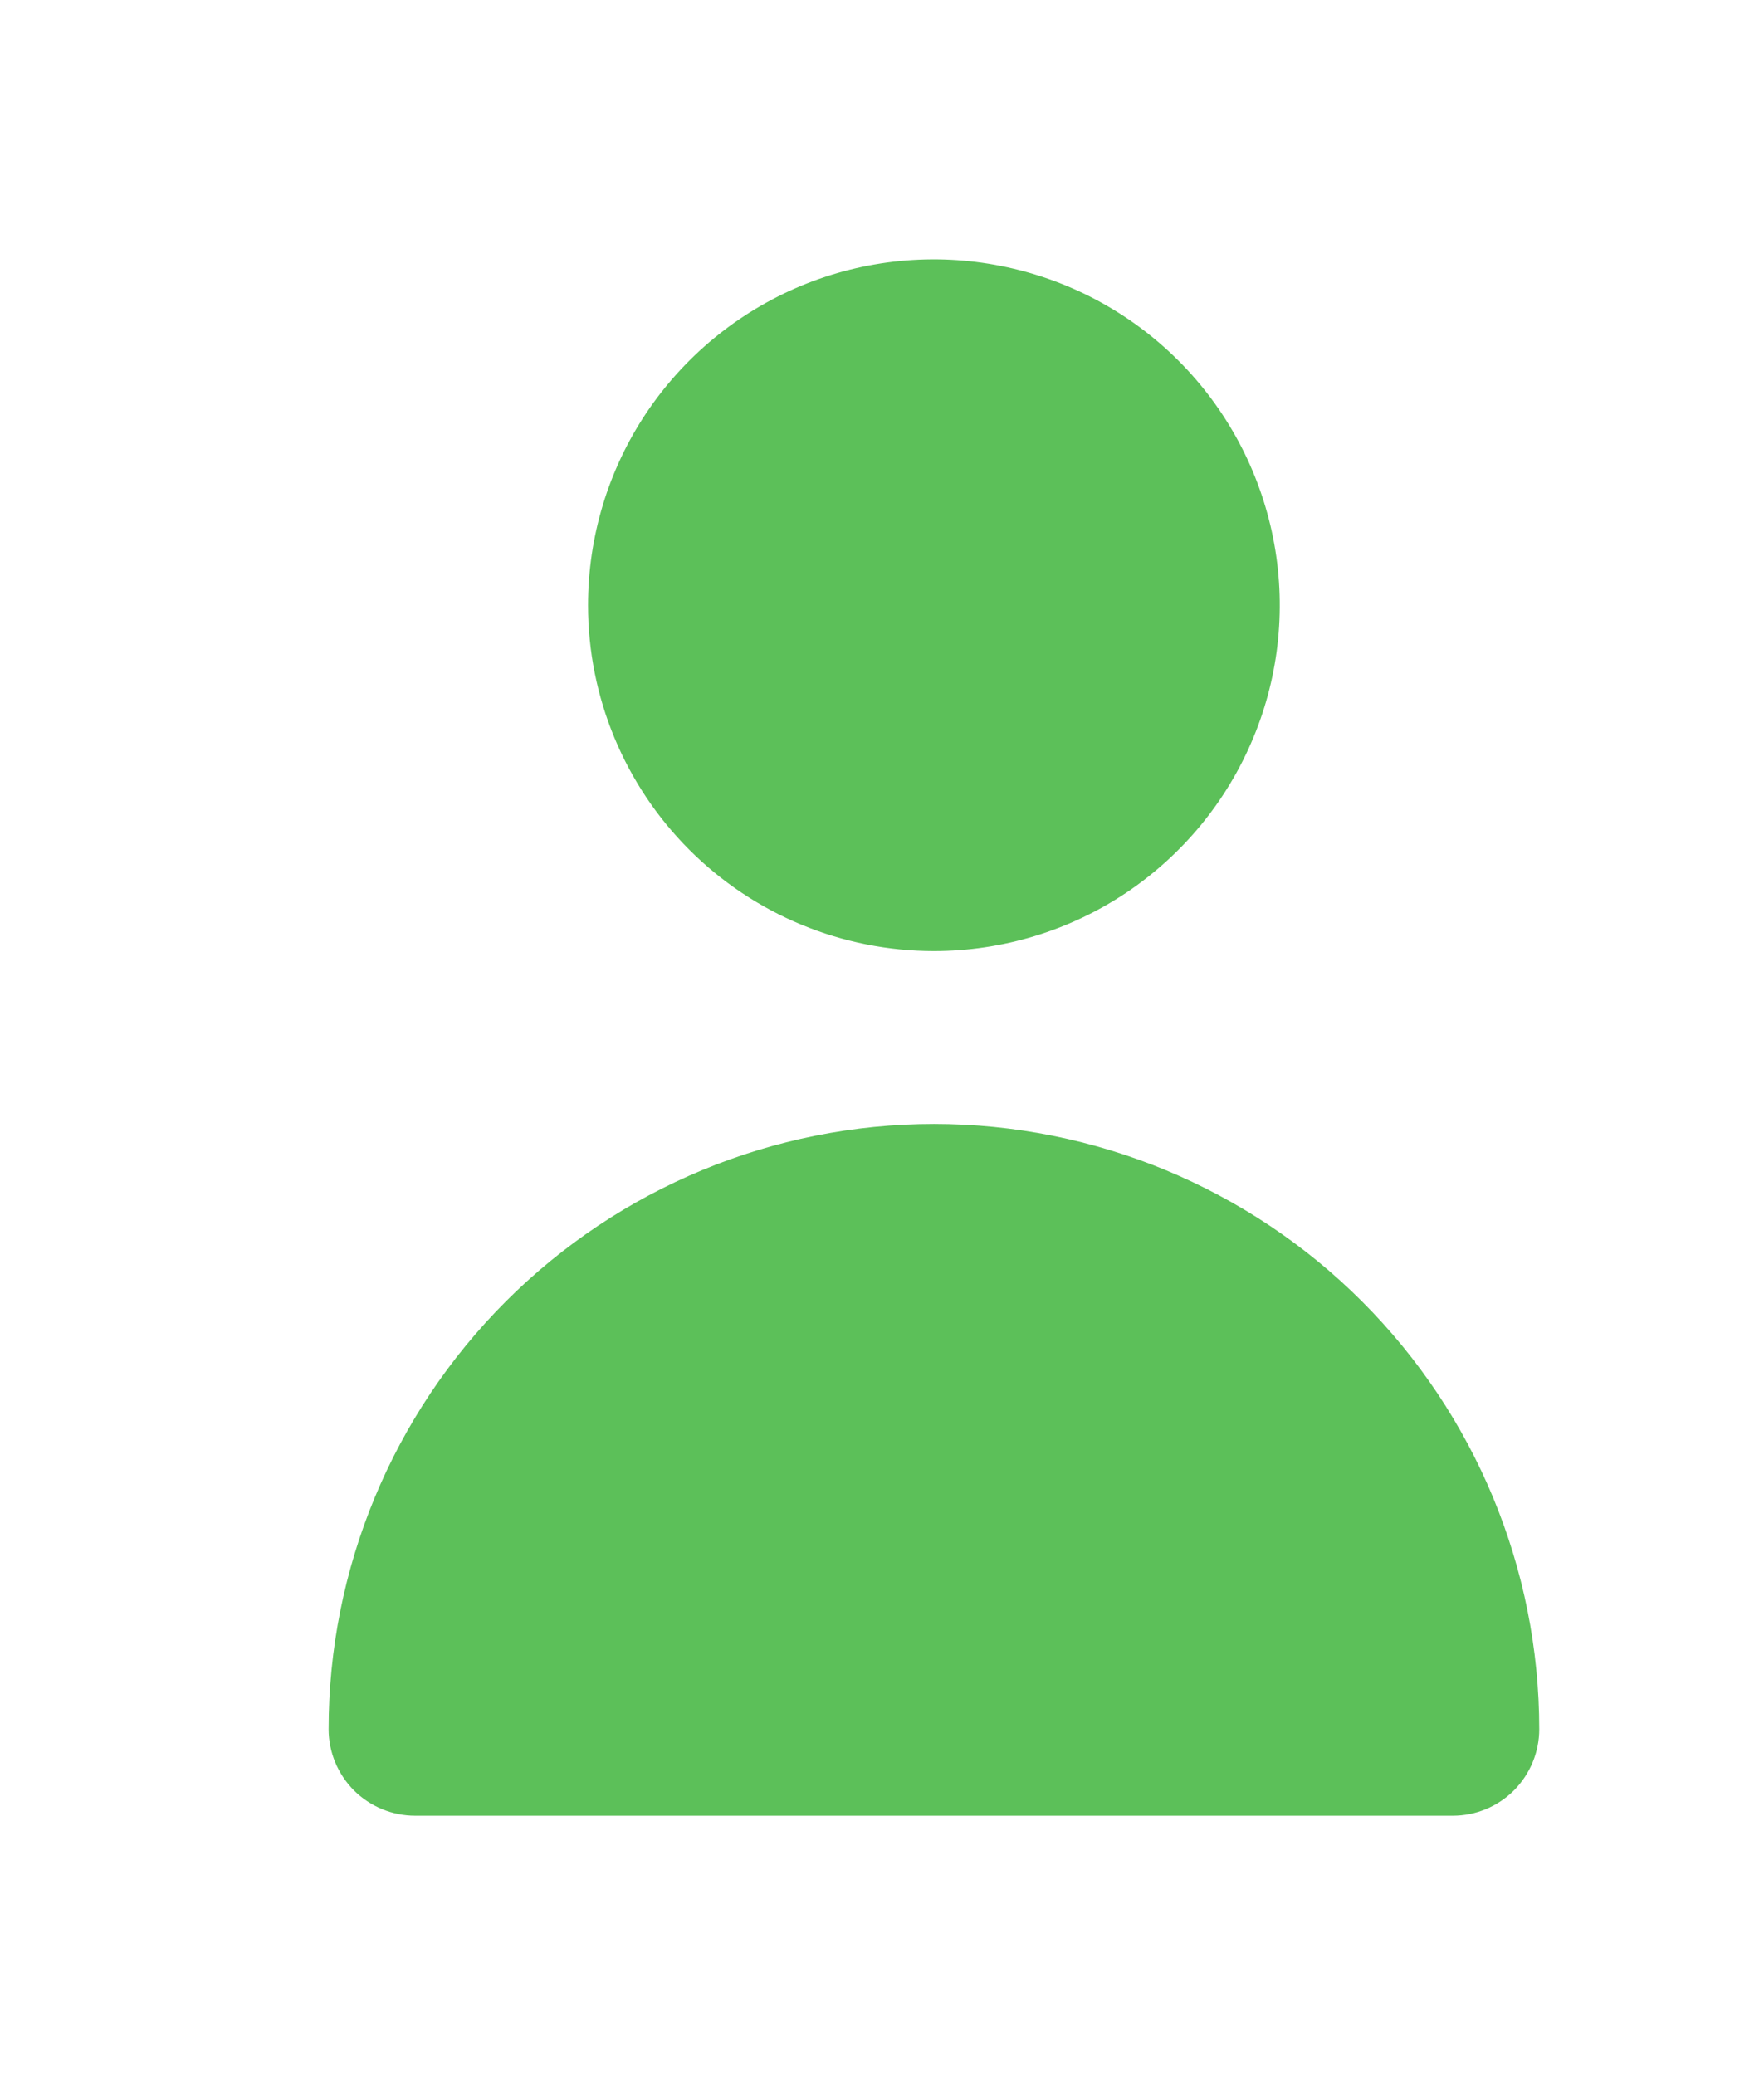 <svg width="17" height="20" viewBox="0 0 17 20" fill="none" xmlns="http://www.w3.org/2000/svg">
<path d="M9 9.166C9.659 9.166 10.304 8.971 10.852 8.605C11.4 8.238 11.827 7.718 12.079 7.109C12.332 6.5 12.398 5.829 12.269 5.183C12.14 4.536 11.823 3.942 11.357 3.476C10.891 3.01 10.297 2.692 9.65 2.564C9.004 2.435 8.333 2.501 7.724 2.753C7.115 3.006 6.595 3.433 6.228 3.981C5.862 4.529 5.667 5.174 5.667 5.833C5.667 6.717 6.018 7.565 6.643 8.19C7.268 8.815 8.116 9.166 9 9.166Z" fill="#5CC059"/>
<path d="M14.001 17.5C14.222 17.5 14.434 17.412 14.59 17.256C14.746 17.099 14.834 16.887 14.834 16.666C14.834 15.119 14.219 13.636 13.125 12.542C12.031 11.448 10.548 10.833 9.001 10.833C7.453 10.833 5.97 11.448 4.876 12.542C3.782 13.636 3.167 15.119 3.167 16.666C3.167 16.887 3.255 17.099 3.411 17.256C3.568 17.412 3.78 17.5 4.001 17.5H14.001Z" fill="#5CC059"/>
</svg>
